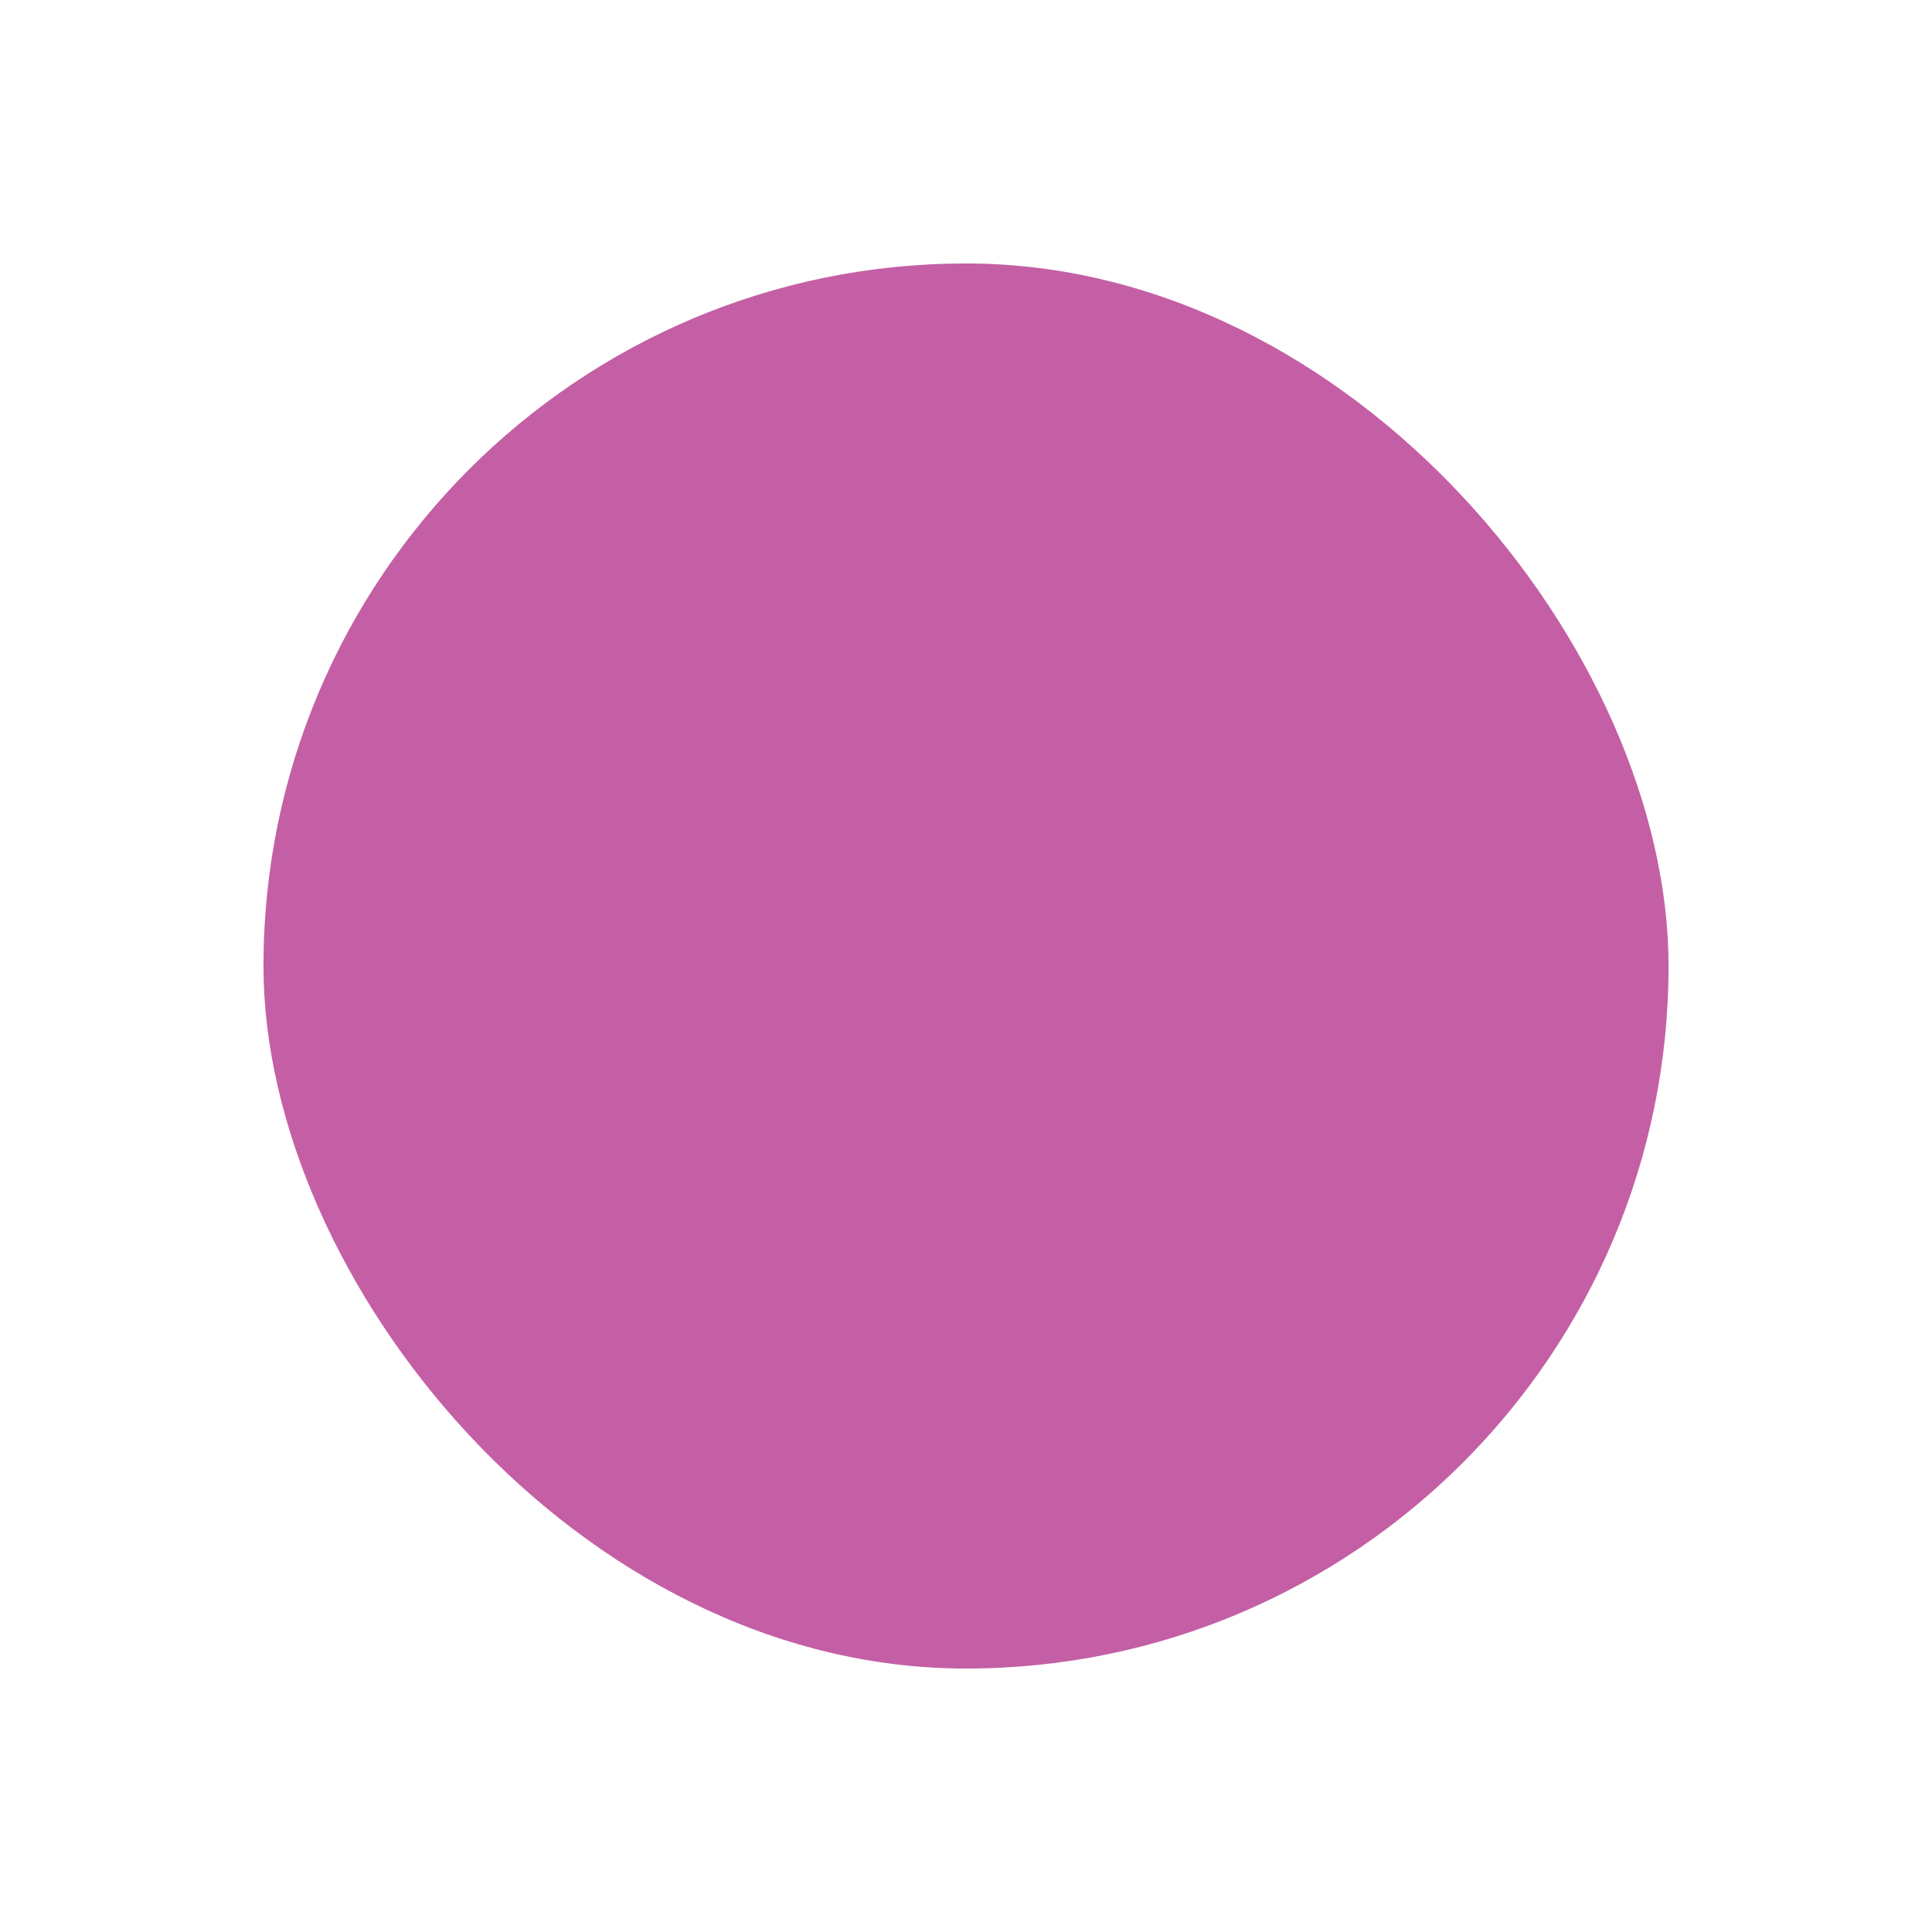 <svg xmlns="http://www.w3.org/2000/svg" xmlns:xlink="http://www.w3.org/1999/xlink" width="22" height="22" viewBox="0 0 22 22">
  <defs>
    <filter id="slider-knob" x="0" y="0" width="22" height="22" filterUnits="userSpaceOnUse">
      <feOffset dx="0.5" dy="1.5" input="SourceAlpha"/>
      <feGaussianBlur stdDeviation="1" result="blur"/>
      <feFlood flood-opacity="0.251"/>
      <feComposite operator="in" in2="blur"/>
      <feComposite in="SourceGraphic"/>
    </filter>
  </defs>
  <g id="slider-knob-2" data-name="slider-knob" transform="translate(2.5 1.5)">
    <g transform="matrix(1, 0, 0, 1, -2.5, -1.5)" filter="url(#slider-knob)">
      <rect id="slider-knob-3" data-name="slider-knob" width="16" height="16" rx="8" transform="translate(2.5 1.5)" fill="#c45fa5"/>
    </g>
  </g>
</svg>

